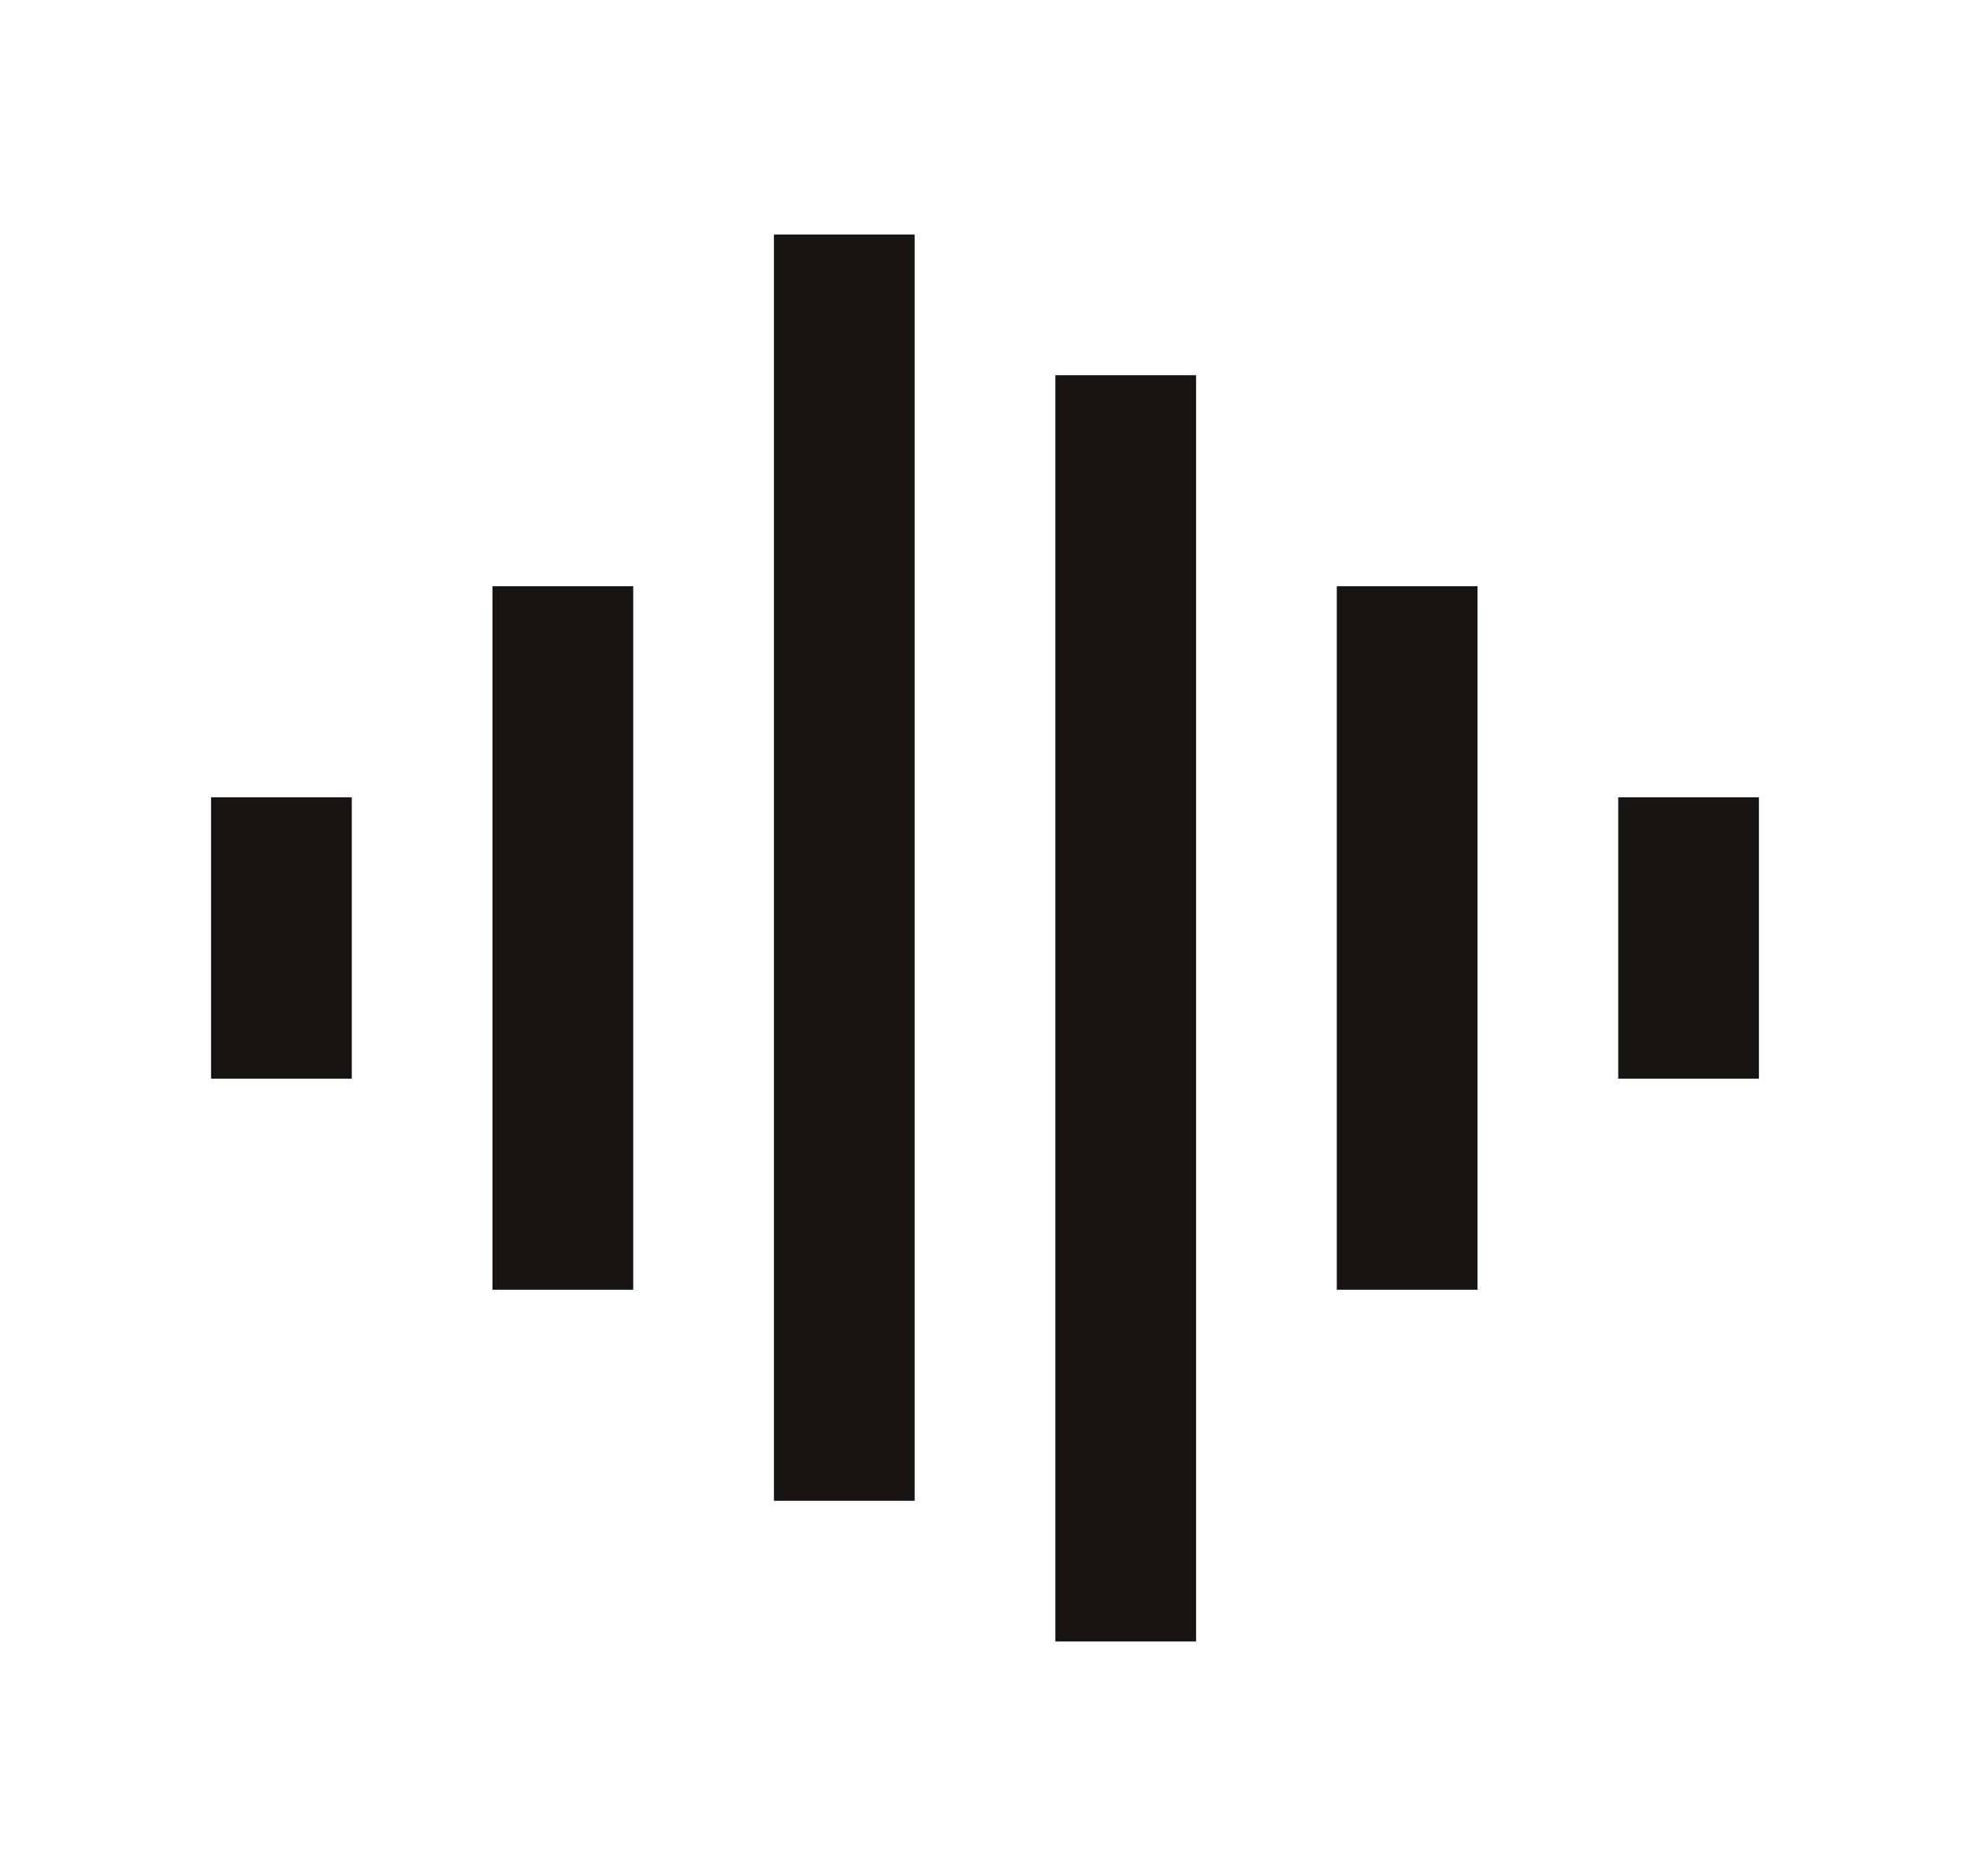 <svg width="21" height="20" viewBox="0 0 21 20" fill="none" xmlns="http://www.w3.org/2000/svg">
<path d="M5.25 6.25H6.75V13.75H5.25V6.25ZM2.25 8.5H3.75V11.5H2.25V8.5ZM8.25 2.5H9.75V16H8.25V2.5ZM11.25 4H12.75V17.5H11.25V4ZM14.25 6.25H15.75V13.75H14.25V6.25ZM17.25 8.5H18.75V11.5H17.25V8.5Z" fill="#171412"/>
</svg>

